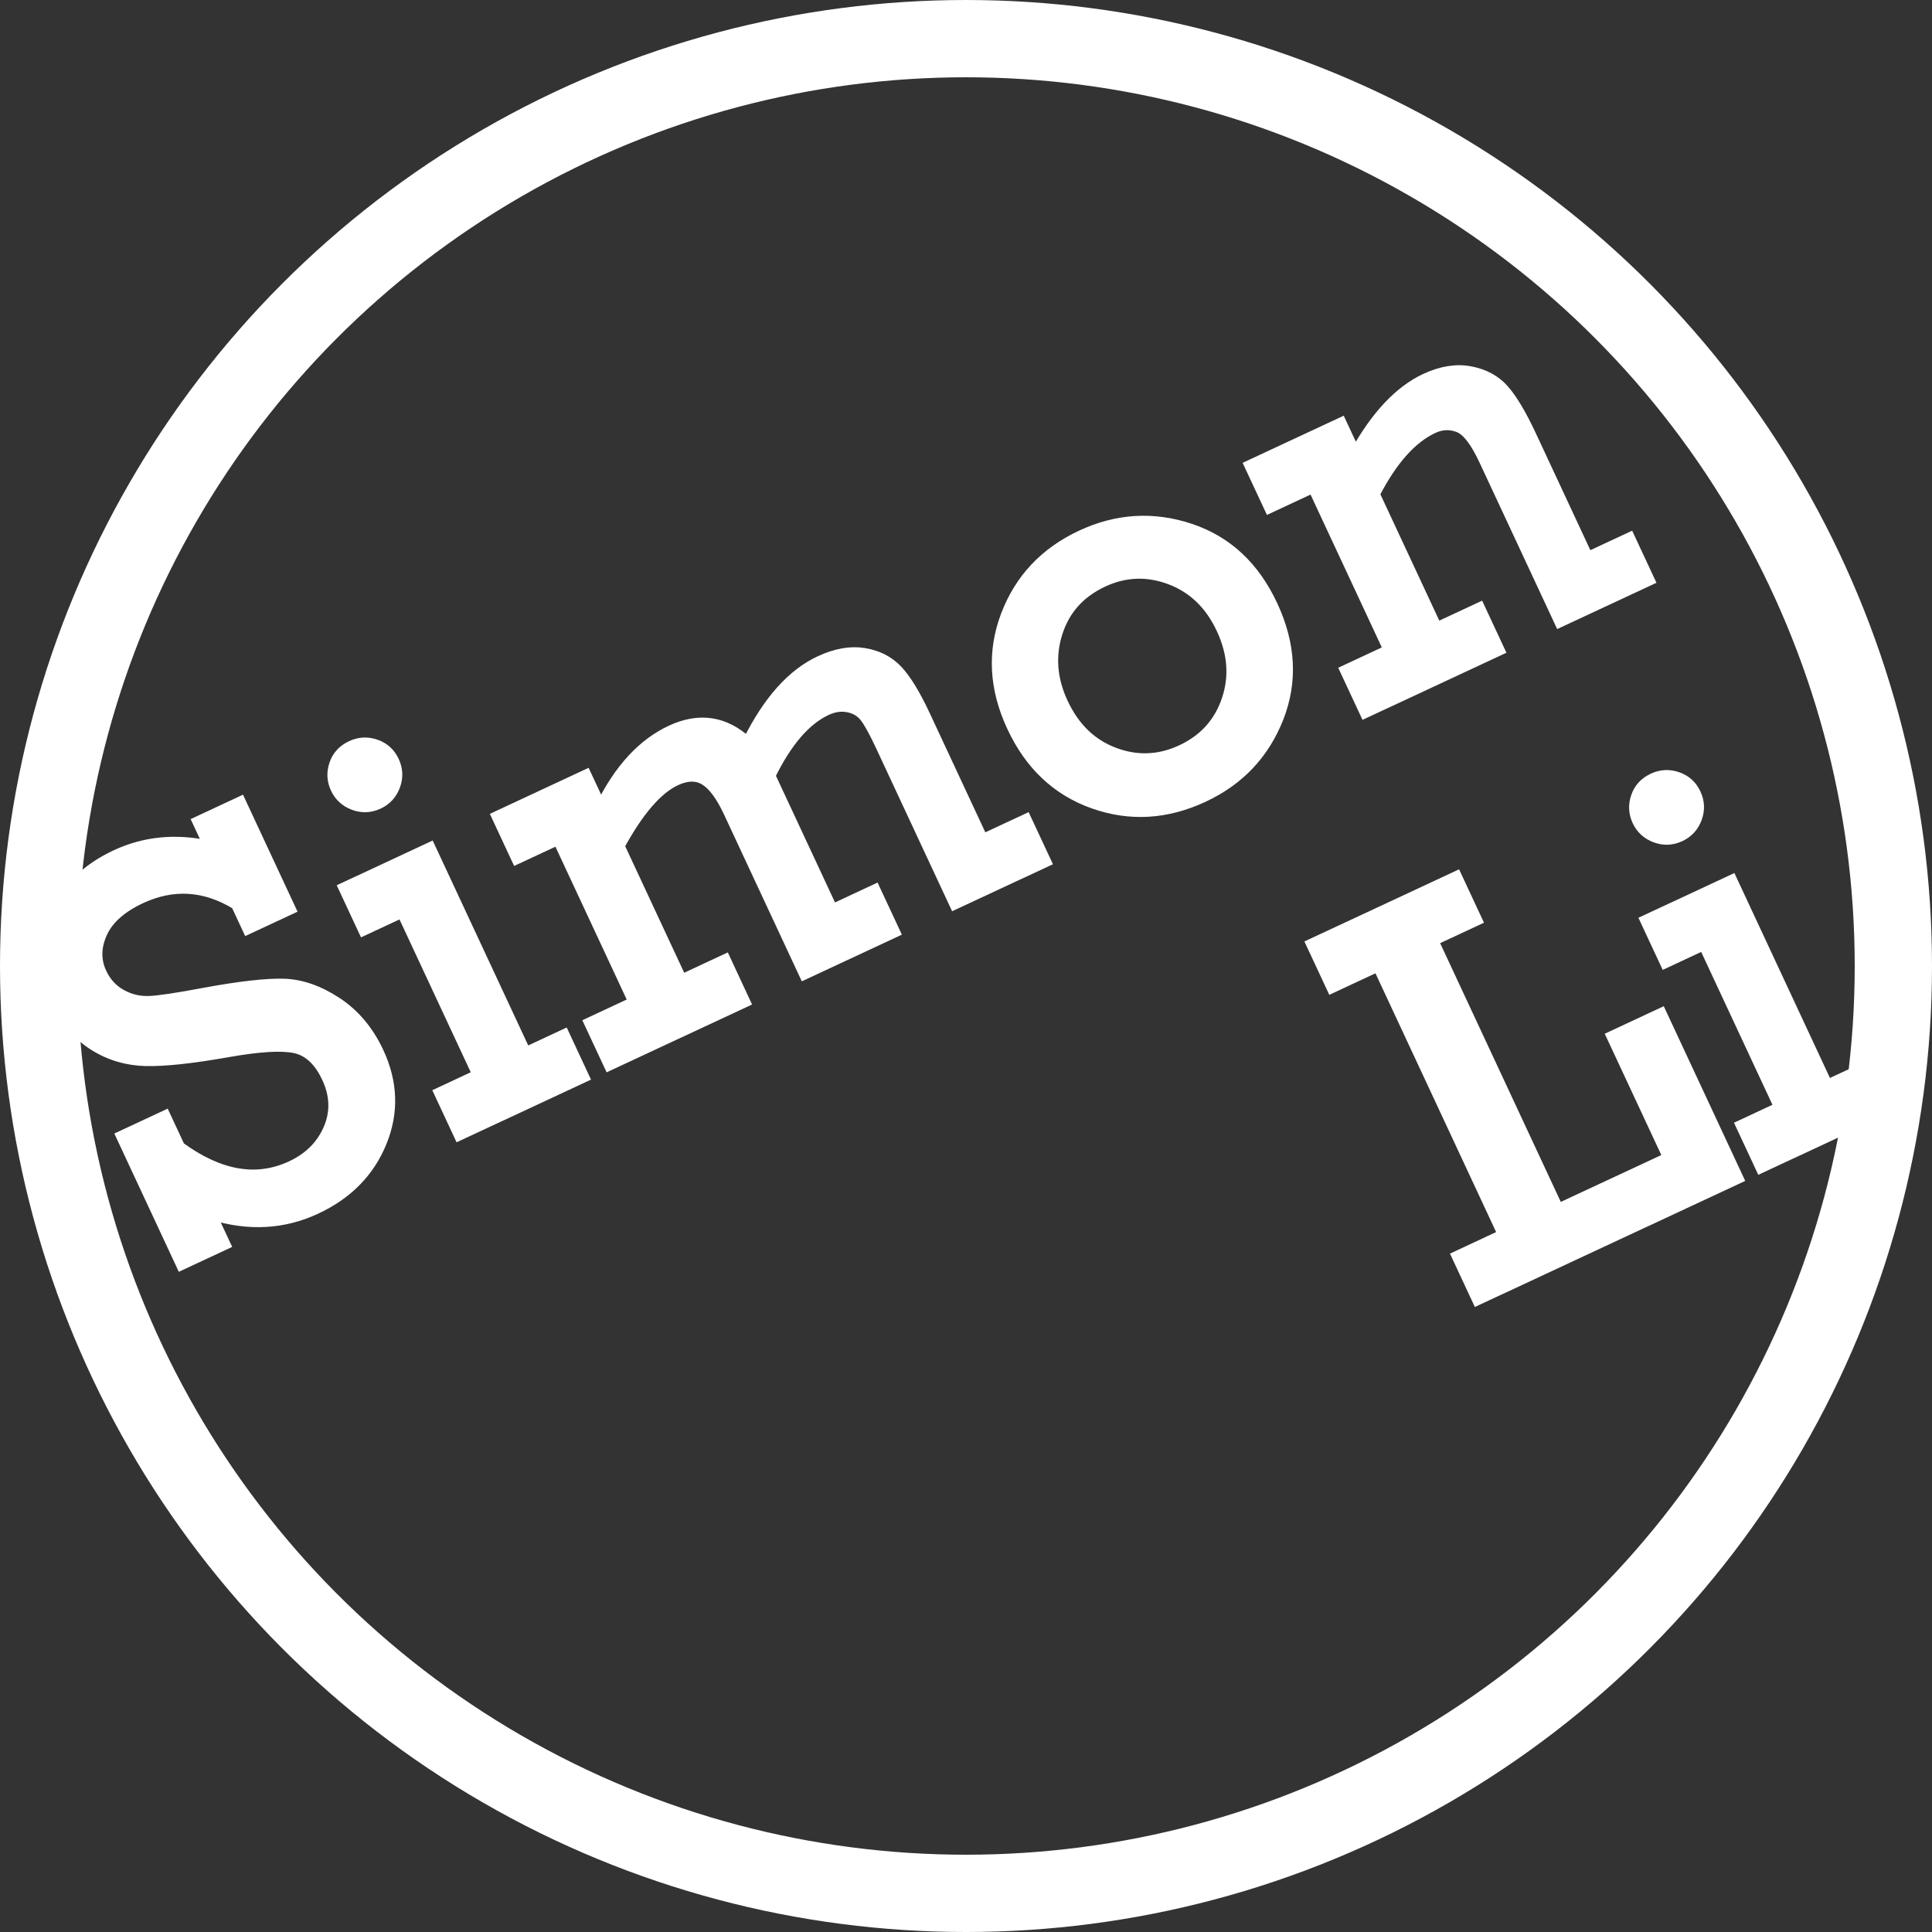 <?xml version="1.0" encoding="utf-8"?>
<!-- Generator: Adobe Illustrator 16.0.0, SVG Export Plug-In . SVG Version: 6.00 Build 0)  -->
<!DOCTYPE svg PUBLIC "-//W3C//DTD SVG 1.1//EN" "http://www.w3.org/Graphics/SVG/1.1/DTD/svg11.dtd">
<svg version="1.1" id="Layer_1" xmlns="http://www.w3.org/2000/svg" xmlns:xlink="http://www.w3.org/1999/xlink" x="0px" y="0px"
	 width="200px" height="200px" viewBox="0 0 200 200" enable-background="new 0 0 200 200" xml:space="preserve">
<rect x="0" y="0" width="200" height="200" fill="#333333" stroke="none"/>
<g>
	<g>
		<g>
			<circle fill="none" stroke="#FFFFFF" stroke-width="8" stroke-miterlimit="10" cx="100" cy="100" r="96"/>
		</g>
	</g>
</g>
<g>
	<g>
		<g>
			<g>
				<path fill="#FFFFFF" stroke="#FFFFFF" stroke-miterlimit="10" d="M34.868,103.723c-1.863-1.223-3.7-1.858-5.511-1.908
					c-1.812-0.05-4.544,0.262-8.197,0.932c-2.793,0.529-4.696,0.814-5.711,0.857c-1.015,0.041-1.973-0.186-2.871-0.682
					c-0.9-0.496-1.581-1.24-2.043-2.232c-0.603-1.292-0.581-2.654,0.065-4.087s1.979-2.62,3.997-3.561
					c3.328-1.552,6.603-1.344,9.826,0.622l1.201,2.576l4.514-2.104L24.914,82.93l-4.515,2.105l1.151,2.469
					c-3.423-0.73-6.611-0.408-9.568,0.971C8.867,89.928,6.71,92.06,5.51,94.871c-1.199,2.811-1.076,5.766,0.367,8.863
					c0.934,2.002,2.214,3.51,3.842,4.529c1.627,1.018,3.422,1.551,5.383,1.596c1.96,0.045,4.802-0.263,8.524-0.922
					c3.205-0.566,5.501-0.705,6.886-0.414c1.386,0.291,2.487,1.312,3.305,3.065c0.842,1.806,0.895,3.56,0.157,5.261
					c-0.736,1.701-2.017,2.977-3.839,3.826c-3.576,1.668-7.407,1.01-11.494-1.979l-1.522-3.266l-4.62,2.154l6.253,13.408l4.62-2.154
					l-1.424-3.053c3.821,1.171,7.413,0.971,10.776-0.598c3.275-1.526,5.544-3.834,6.808-6.924s1.161-6.211-0.309-9.363
					C38.183,106.672,36.731,104.945,34.868,103.723z"/>
				<polygon fill="#FFFFFF" stroke="#FFFFFF" stroke-miterlimit="10" points="54.441,108.889 44.549,87.674 35.521,91.884 
					37.613,96.371 41.597,94.514 49.396,111.241 45.414,113.099 47.507,117.586 60.517,111.52 58.424,107.031 				"/>
				<path fill="#FFFFFF" stroke="#FFFFFF" stroke-miterlimit="10" d="M36.606,83.361c0.874,0.325,1.735,0.29,2.585-0.106
					c0.832-0.388,1.41-1.019,1.736-1.893c0.324-0.874,0.289-1.735-0.107-2.585s-1.031-1.426-1.905-1.73
					c-0.874-0.303-1.728-0.261-2.56,0.127c-0.886,0.413-1.475,1.055-1.77,1.924c-0.294,0.87-0.252,1.712,0.128,2.526
					C35.102,82.458,35.732,83.036,36.606,83.361z"/>
				<path fill="#FFFFFF" stroke="#FFFFFF" stroke-miterlimit="10" d="M101.758,86.825L95.814,74.08
					c-1.023-2.194-1.983-3.768-2.879-4.719c-0.896-0.95-2.051-1.543-3.465-1.778c-1.413-0.234-2.952,0.035-4.615,0.811
					c-2.886,1.345-5.378,4.135-7.478,8.368c-2.359-2.153-5.006-2.547-7.938-1.179c-2.916,1.36-5.328,3.96-7.236,7.803l-1.51-3.239
					l-9.32,4.346l2.092,4.487l4.275-1.994l7.801,16.727l-4.594,2.143l2.092,4.487l14.152-6.599L75.1,99.256l-4.514,2.105
					L64.16,87.581c1.969-3.613,3.908-5.863,5.814-6.752c1.165-0.543,2.166-0.552,3.003-0.026c0.836,0.526,1.646,1.629,2.431,3.311
					l7.837,16.808l9.453-4.408l-2.093-4.487l-4.408,2.056l-6.426-13.78c1.712-3.493,3.647-5.742,5.808-6.749
					c0.761-0.355,1.504-0.459,2.23-0.312c0.726,0.146,1.297,0.494,1.714,1.042c0.418,0.549,0.974,1.567,1.667,3.054l7.614,16.33
					l9.532-4.445l-2.093-4.487L101.758,86.825z"/>
				<path fill="#FFFFFF" stroke="#FFFFFF" stroke-miterlimit="10" d="M123.207,54.696c-3.824-1.267-7.586-1.037-11.285,0.688
					c-3.77,1.758-6.373,4.519-7.809,8.28c-1.435,3.762-1.229,7.625,0.621,11.591c1.849,3.965,4.664,6.617,8.445,7.957
					c3.782,1.34,7.585,1.118,11.409-0.665c3.717-1.733,6.312-4.474,7.787-8.222c1.474-3.747,1.271-7.64-0.612-11.675
					C129.882,58.614,127.029,55.964,123.207,54.696z M126.967,72.432c-0.802,2.37-2.362,4.095-4.682,5.176
					c-2.283,1.064-4.596,1.156-6.936,0.273s-4.102-2.592-5.285-5.129c-1.141-2.448-1.33-4.864-0.566-7.248
					c0.763-2.384,2.33-4.129,4.703-5.235c2.266-1.057,4.574-1.141,6.928-0.254s4.117,2.591,5.292,5.11
					C127.588,67.627,127.77,70.063,126.967,72.432z"/>
				<path fill="#FFFFFF" stroke="#FFFFFF" stroke-miterlimit="10" d="M135.909,50.535l7.8,16.728l-4.514,2.104l2.093,4.487
					l13.993-6.524l-2.093-4.487l-4.435,2.067l-6.413-13.754c1.8-3.49,3.813-5.755,6.044-6.795c0.85-0.396,1.705-0.434,2.565-0.113
					c0.861,0.321,1.745,1.455,2.653,3.401l7.838,16.808l9.372-4.37l-2.093-4.487l-4.327,2.018l-5.844-12.532
					c-1.023-2.194-1.971-3.785-2.839-4.77c-0.868-0.985-2.031-1.618-3.486-1.897c-1.456-0.28-3.017-0.032-4.681,0.743
					c-2.673,1.247-5.084,3.794-7.233,7.641l-1.449-3.106l-9.559,4.457l2.093,4.487L135.909,50.535z"/>
				<polygon fill="#FFFFFF" stroke="#FFFFFF" stroke-miterlimit="10" points="166.786,107.253 172.643,119.812 161.331,125.086 
					148.418,97.393 152.957,95.275 150.803,90.656 135.695,97.701 137.85,102.32 142.629,100.092 155.543,127.785 150.764,130.014 
					152.918,134.635 180.001,122.006 171.99,104.826 				"/>
				<path fill="#FFFFFF" stroke="#FFFFFF" stroke-miterlimit="10" d="M169.338,82.466c-0.295,0.87-0.252,1.712,0.127,2.526
					c0.389,0.832,1.019,1.411,1.893,1.736c0.874,0.325,1.735,0.29,2.585-0.106c0.832-0.388,1.411-1.019,1.736-1.893
					c0.325-0.873,0.29-1.735-0.106-2.585s-1.032-1.426-1.906-1.729s-1.727-0.262-2.559,0.126
					C170.222,80.954,169.632,81.596,169.338,82.466z"/>
				<polygon fill="#FFFFFF" stroke="#FFFFFF" stroke-miterlimit="10" points="193.176,110.398 189.193,112.256 179.301,91.041 
					170.272,95.25 172.365,99.738 176.348,97.881 184.148,114.608 180.165,116.465 182.258,120.953 195.269,114.887 				"/>
			</g>
		</g>
	</g>
</g>
</svg>
